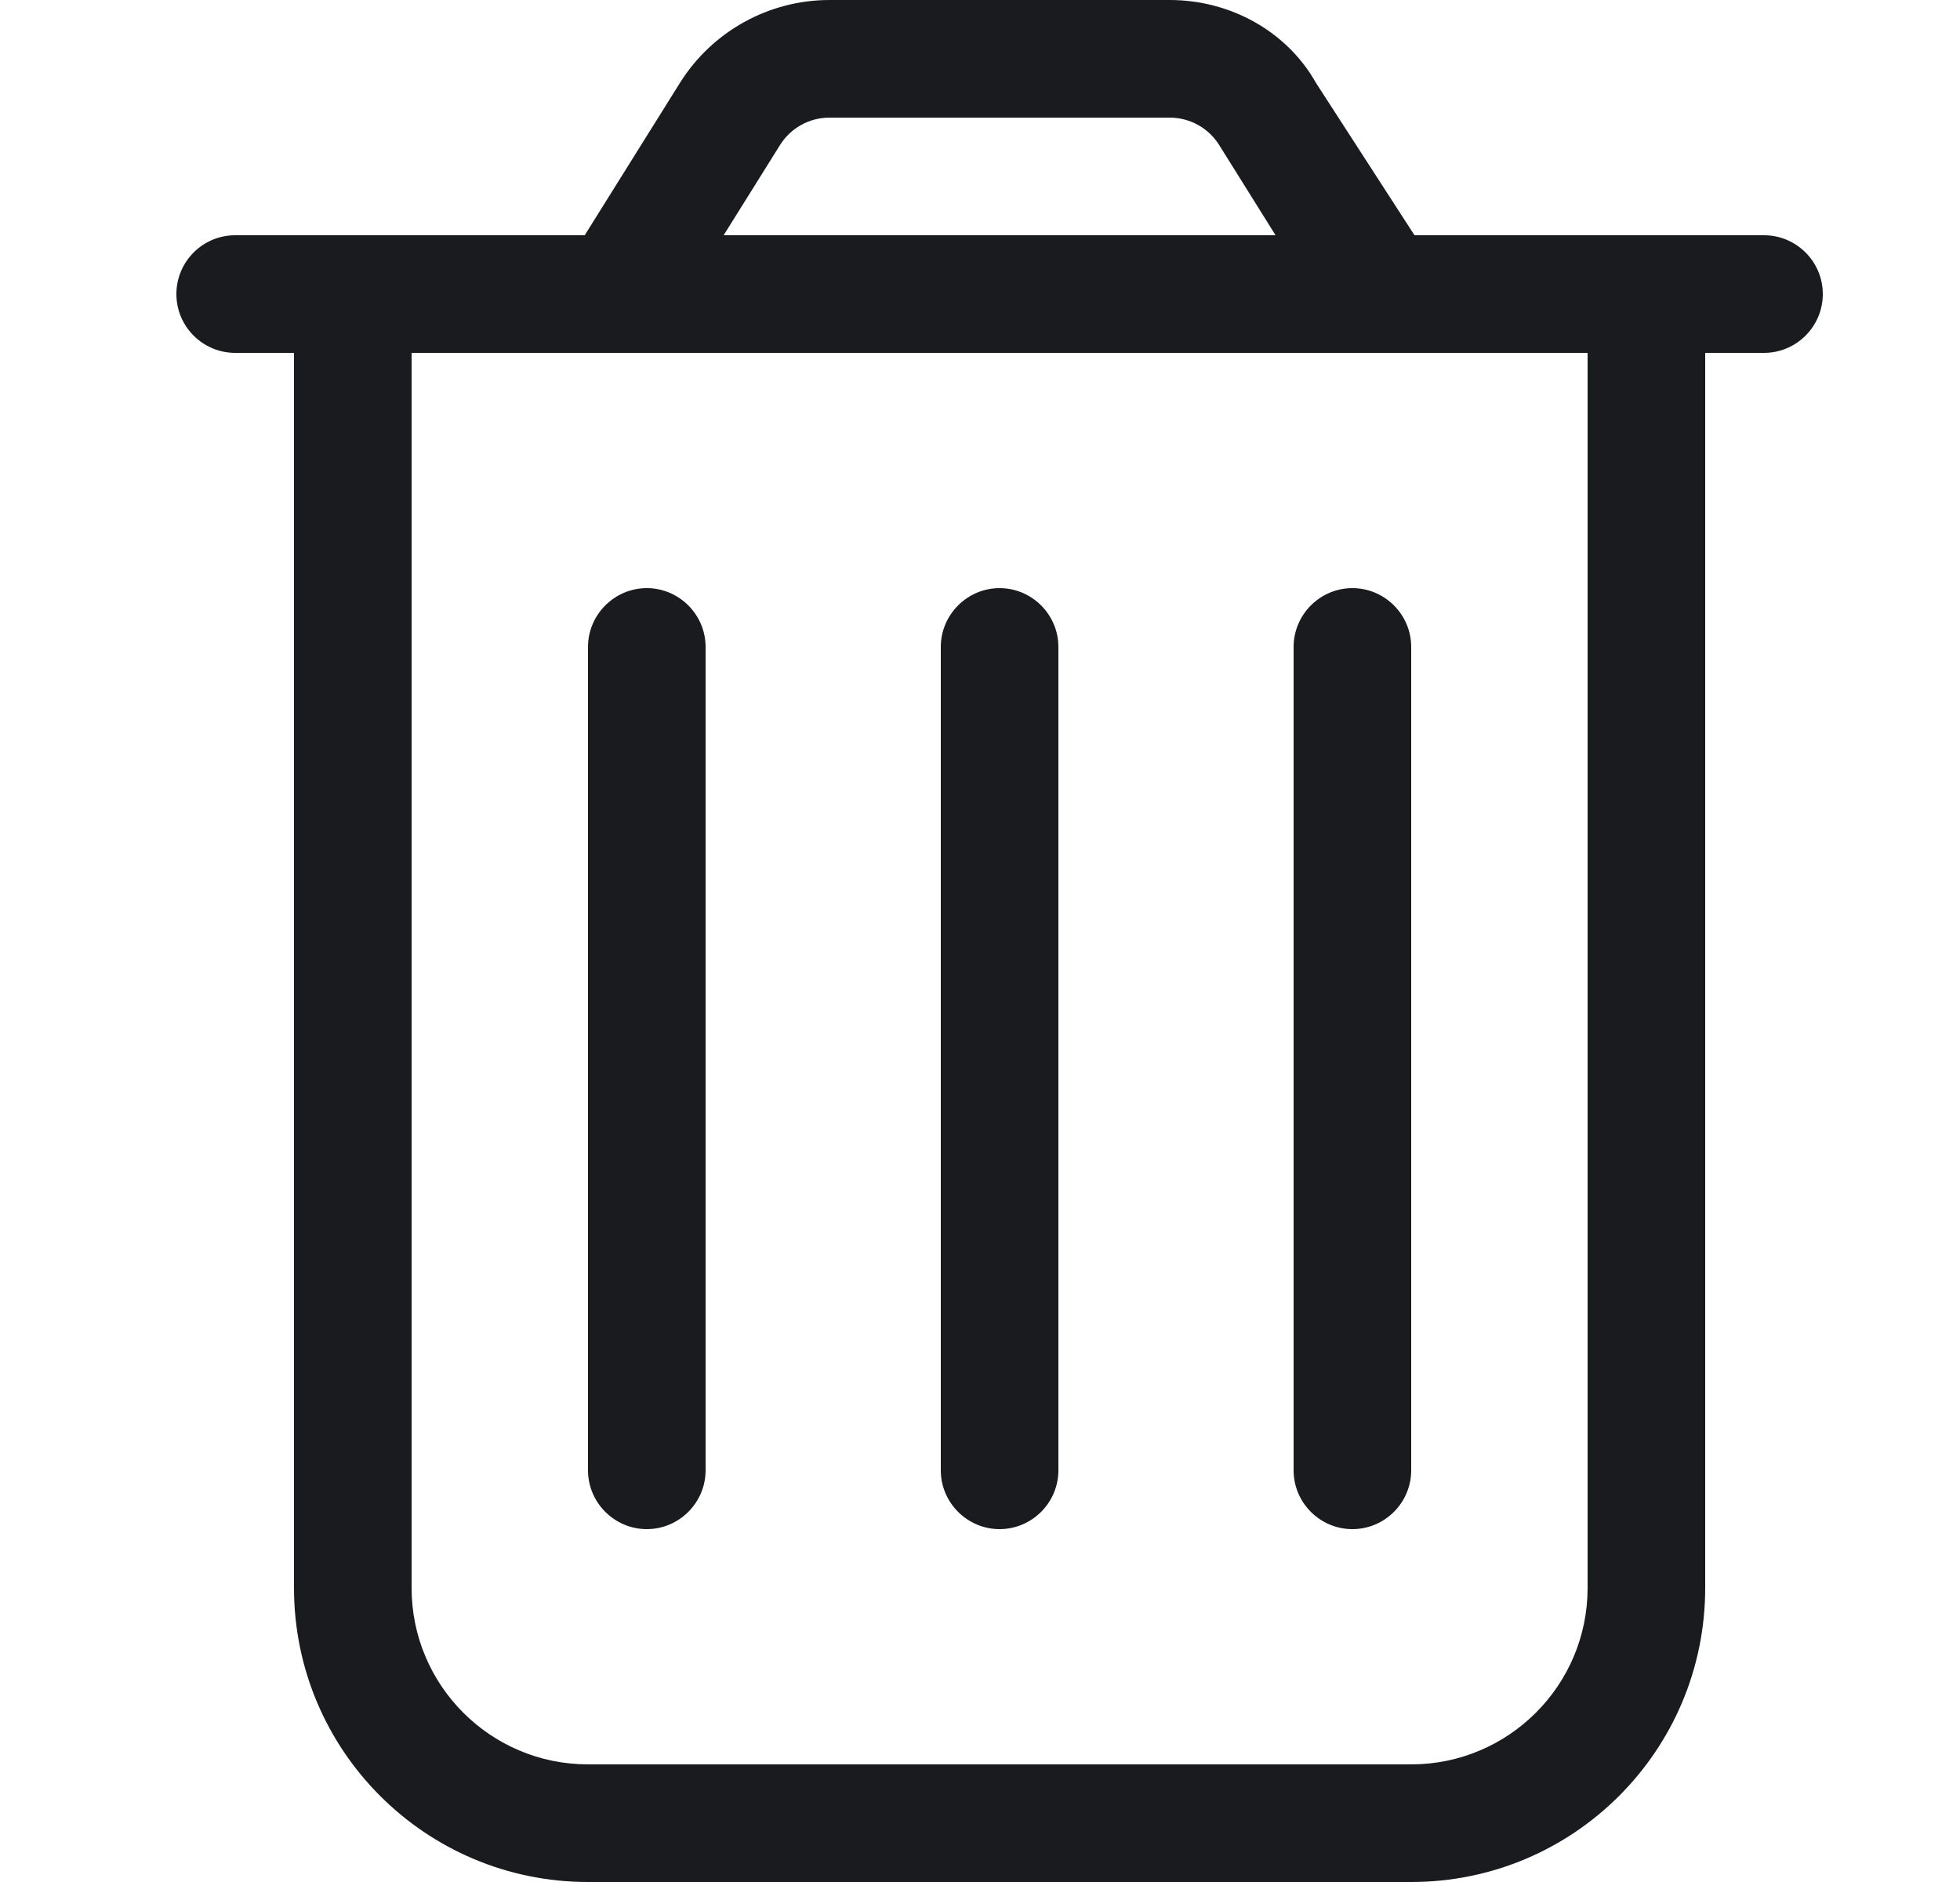 <svg width="25" height="24" viewBox="0 0 25 24" fill="none" xmlns="http://www.w3.org/2000/svg">
<path d="M9 18.75C9 19.163 8.662 19.5 8.25 19.5C7.838 19.5 7.5 19.163 7.5 18.75V8.25C7.5 7.838 7.838 7.5 8.25 7.5C8.662 7.5 9 7.838 9 8.25V18.75ZM13.5 18.75C13.5 19.163 13.162 19.5 12.75 19.5C12.338 19.5 12 19.163 12 18.75V8.25C12 7.838 12.338 7.5 12.75 7.5C13.162 7.5 13.5 7.838 13.5 8.25V18.75ZM18 18.75C18 19.163 17.663 19.5 17.25 19.5C16.837 19.5 16.5 19.163 16.5 18.75V8.25C16.5 7.838 16.837 7.5 17.25 7.5C17.663 7.5 18 7.838 18 8.25V18.75ZM16.786 1.058L18.042 3H22.5C22.913 3 23.25 3.336 23.25 3.75C23.25 4.164 22.913 4.5 22.5 4.5H21.75V20.25C21.75 22.322 20.072 24 18 24H7.5C5.429 24 3.75 22.322 3.75 20.25V4.5H3C2.586 4.5 2.25 4.164 2.25 3.75C2.25 3.336 2.586 3 3 3H7.458L8.672 1.058C9.084 0.4 9.806 0 10.58 0H14.92C15.694 0 16.416 0.4 16.786 1.058ZM9.23 3H16.27L15.553 1.853C15.417 1.633 15.178 1.5 14.92 1.5H10.58C10.322 1.5 10.083 1.633 9.947 1.853L9.23 3ZM5.25 20.25C5.25 21.492 6.257 22.5 7.5 22.5H18C19.242 22.5 20.25 21.492 20.25 20.25V4.5H5.25V20.25Z" fill="#191B1F"/>
</svg>
